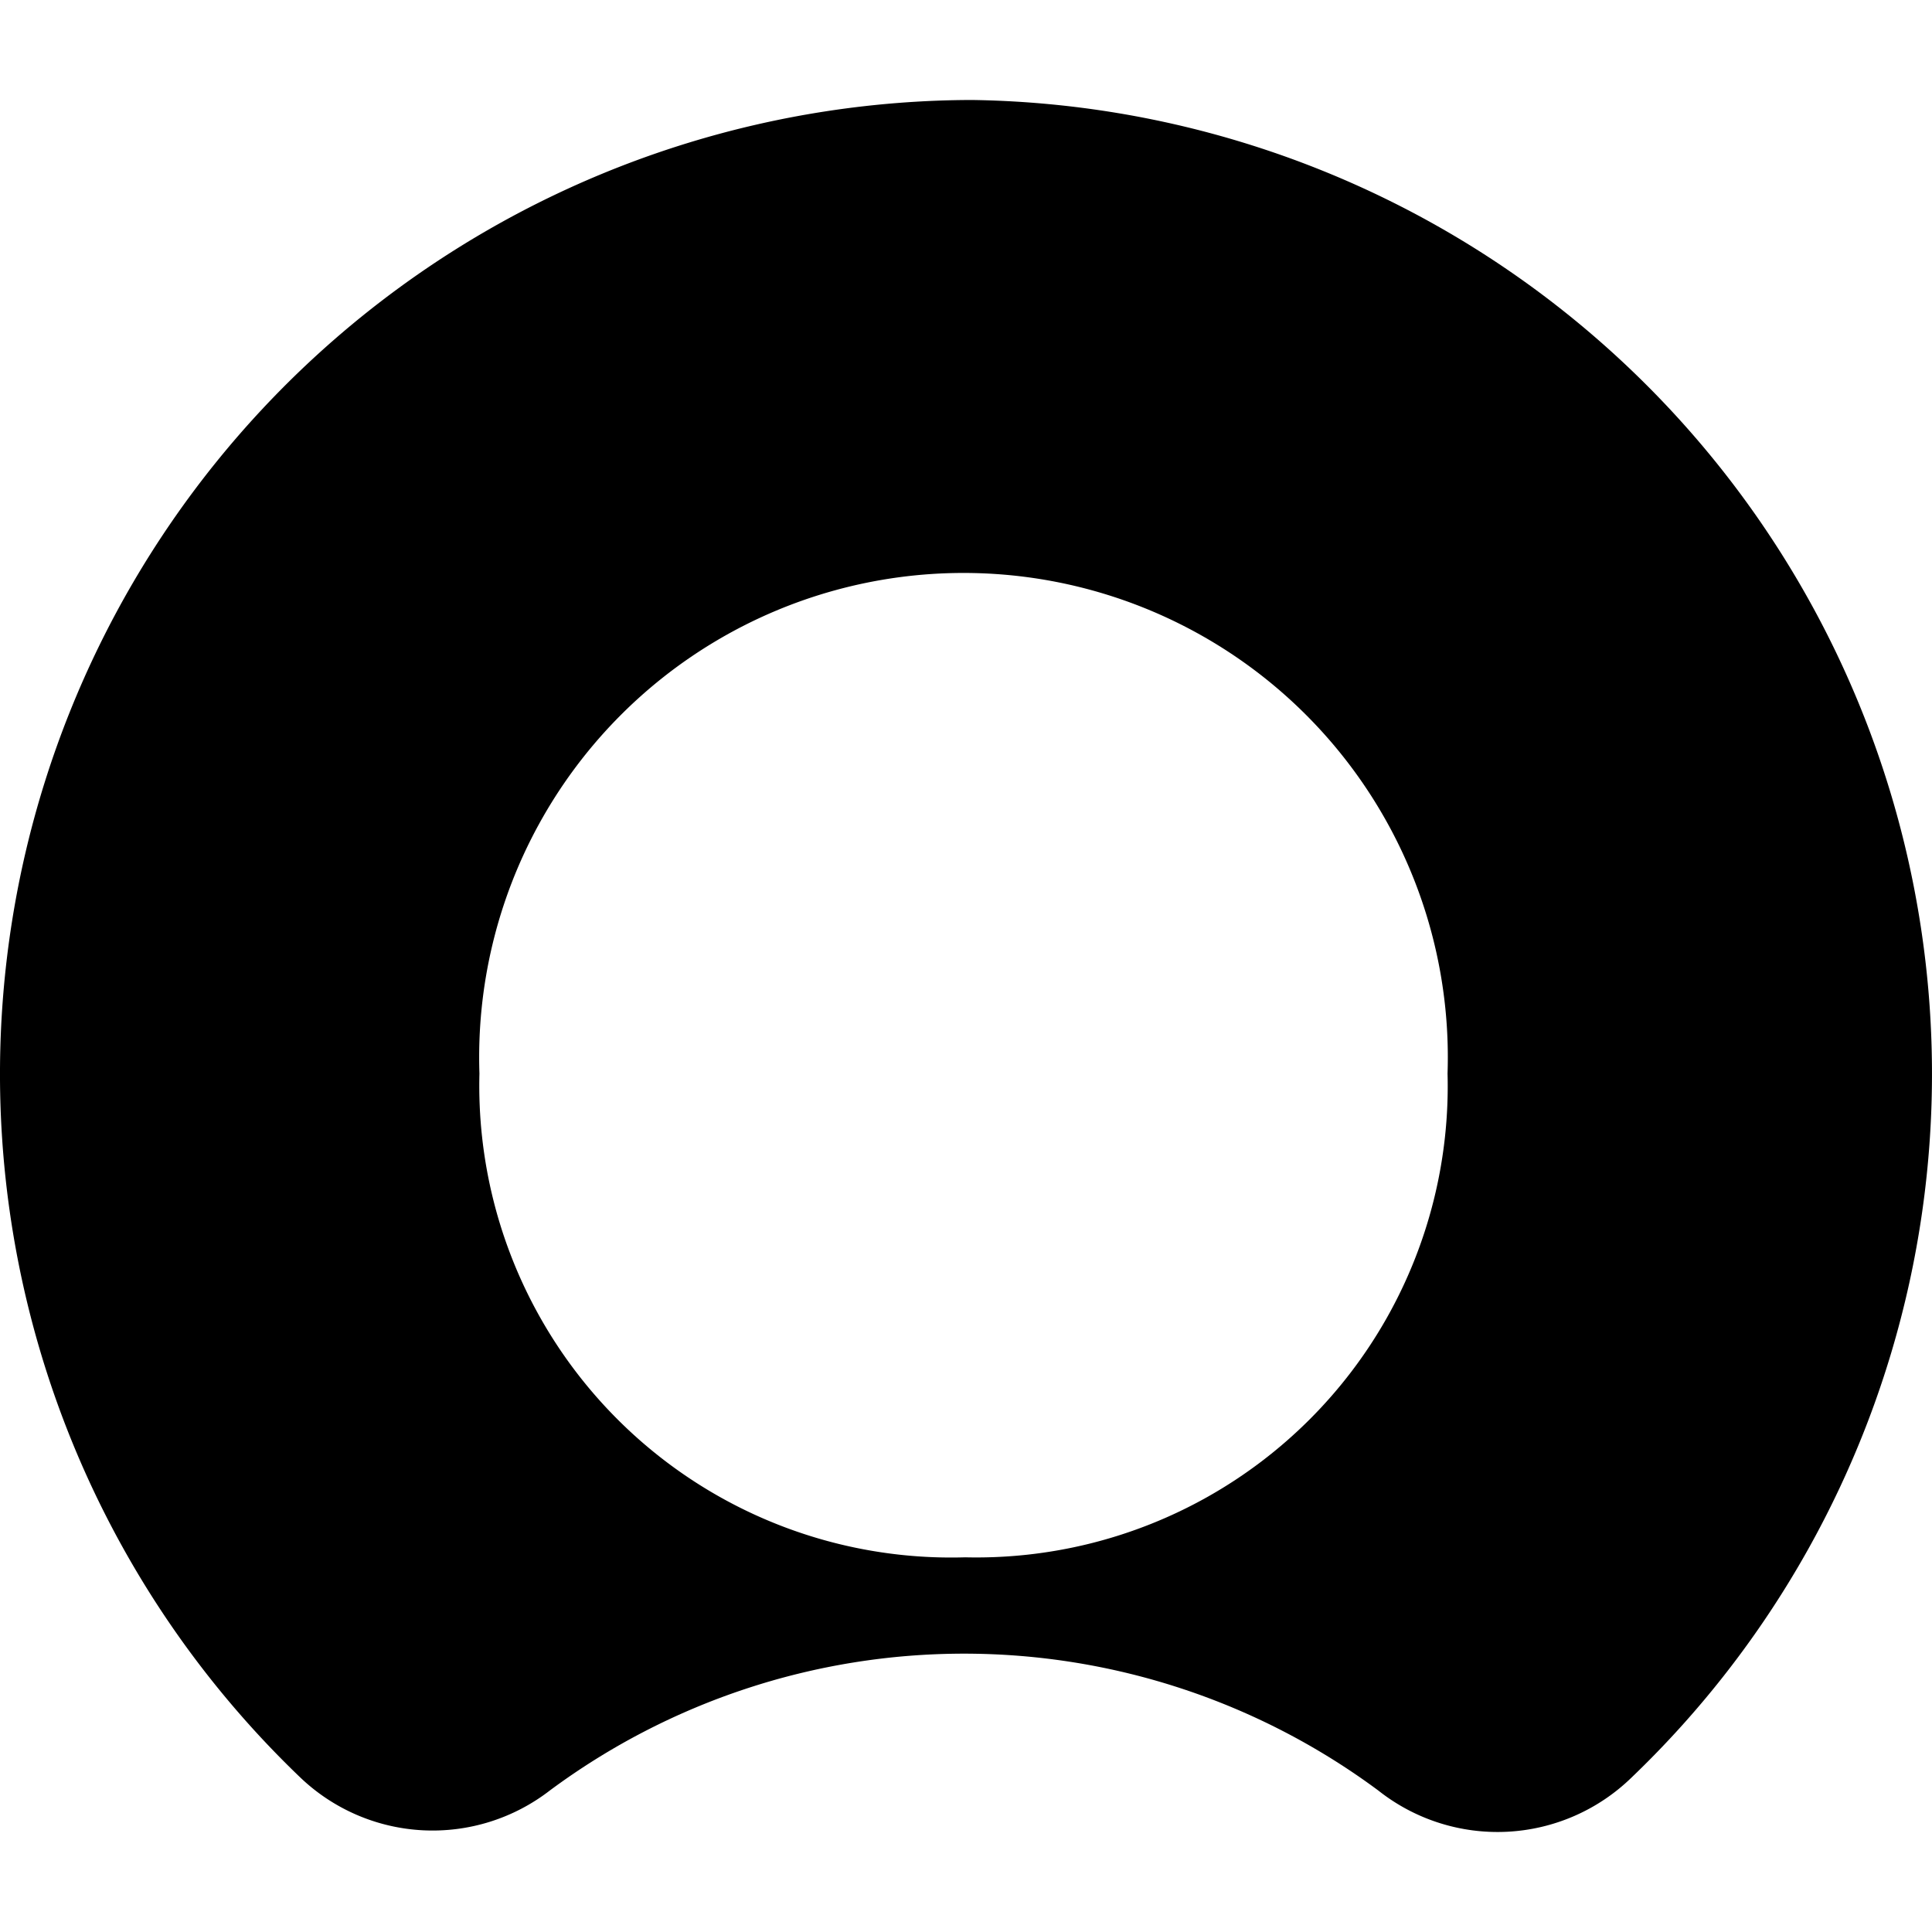<svg xmlns="http://www.w3.org/2000/svg" width="64" height="64"><path d="M32.195 3.312A32.267 32.267 0 0 0 9.949 58.883a6.346 6.346 0 0 0 8.264.43 23.035 23.035 0 0 1 27.445 0 6.364 6.364 0 0 0 8.389-.43A32.267 32.267 0 0 0 32.195 3.312m-.18 48.275a15.632 15.632 0 0 1-16.133-16.026 16.044 16.044 0 1 1 32.07 0 15.614 15.614 0 0 1-16.026 16.026" fill-rule="evenodd" fill="black"/></svg>